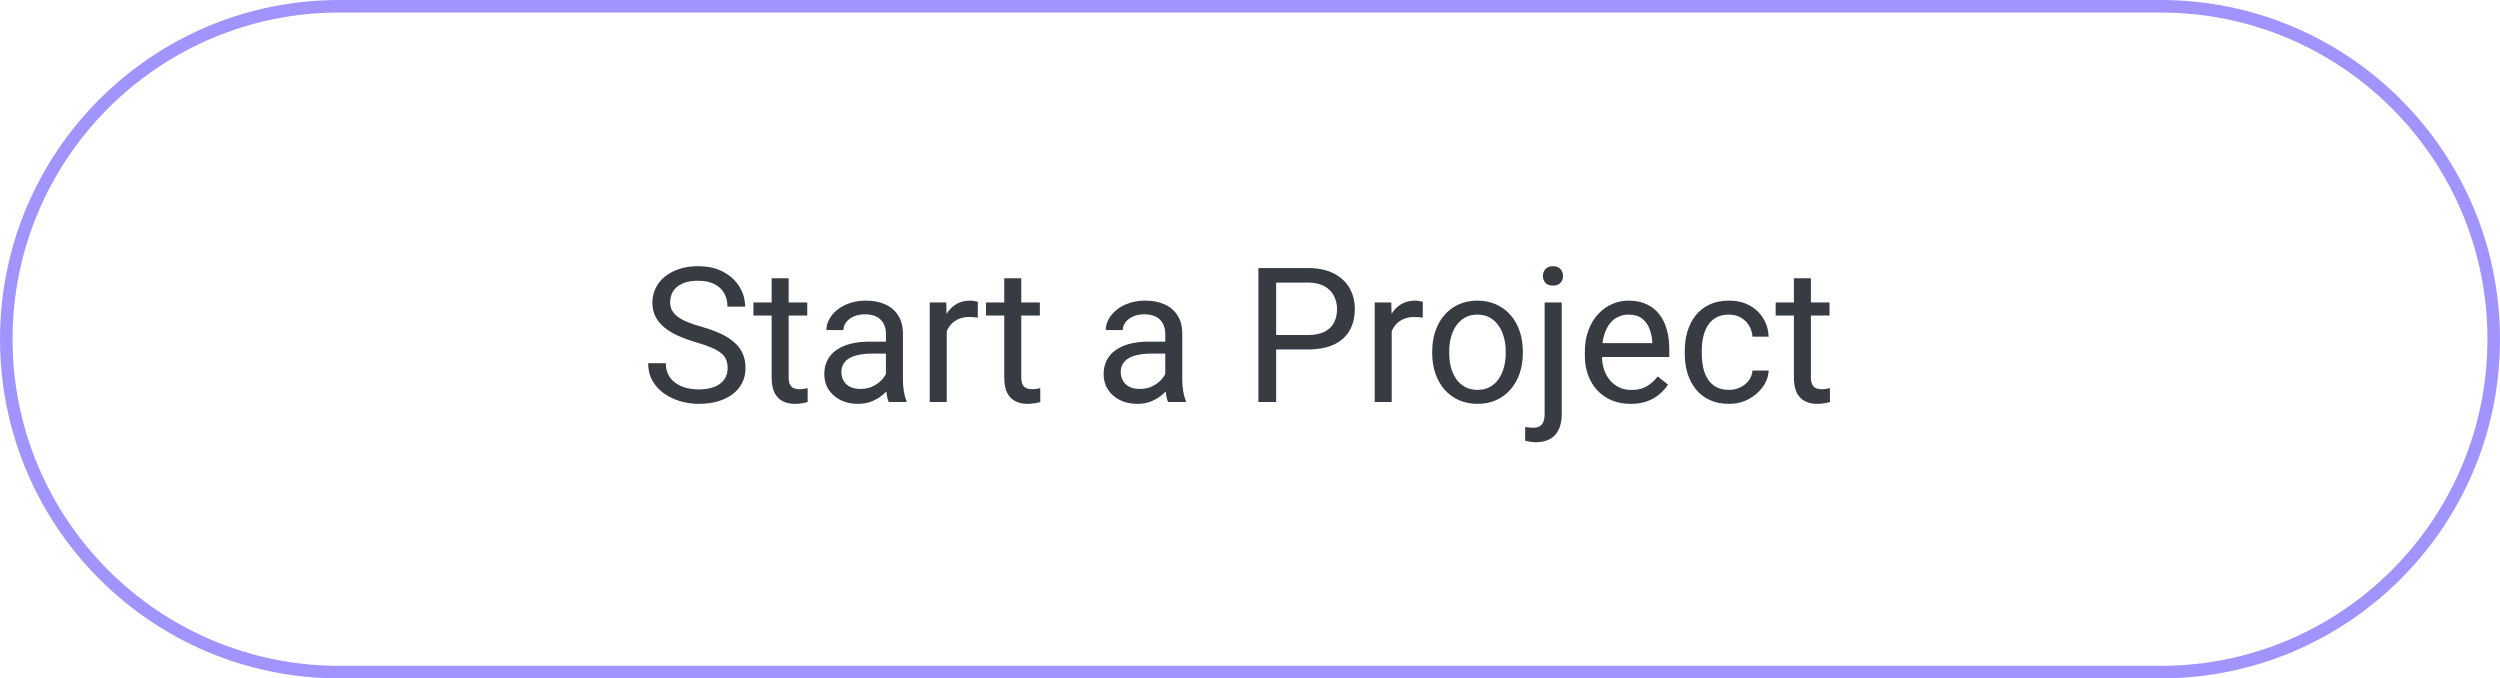 <svg width="199" height="54" viewBox="0 0 199 54" fill="none" xmlns="http://www.w3.org/2000/svg">
<path d="M0.5 27C0.5 12.364 12.364 0.5 27 0.5H172C186.636 0.5 198.5 12.364 198.5 27C198.5 41.636 186.636 53.5 172 53.5H27C12.364 53.5 0.5 41.636 0.5 27Z" stroke="#A294FF"/>
<path d="M57.921 29.305C57.921 29.056 57.882 28.836 57.804 28.645C57.731 28.45 57.599 28.274 57.409 28.118C57.223 27.962 56.964 27.813 56.632 27.671C56.305 27.53 55.89 27.386 55.387 27.239C54.86 27.083 54.384 26.91 53.959 26.719C53.534 26.524 53.17 26.302 52.868 26.053C52.565 25.804 52.333 25.518 52.172 25.196C52.011 24.873 51.93 24.505 51.93 24.09C51.93 23.675 52.016 23.291 52.187 22.94C52.357 22.588 52.602 22.283 52.919 22.024C53.241 21.761 53.624 21.556 54.069 21.409C54.513 21.263 55.009 21.189 55.556 21.189C56.356 21.189 57.035 21.343 57.592 21.651C58.153 21.954 58.581 22.352 58.873 22.845C59.166 23.333 59.313 23.855 59.313 24.412H57.907C57.907 24.012 57.821 23.658 57.65 23.35C57.48 23.038 57.221 22.794 56.874 22.618C56.527 22.437 56.088 22.347 55.556 22.347C55.053 22.347 54.638 22.422 54.31 22.574C53.983 22.725 53.739 22.93 53.578 23.189C53.422 23.448 53.344 23.743 53.344 24.075C53.344 24.3 53.39 24.505 53.483 24.69C53.581 24.871 53.73 25.04 53.93 25.196C54.135 25.352 54.394 25.496 54.706 25.628C55.023 25.76 55.402 25.887 55.841 26.009C56.447 26.18 56.969 26.37 57.409 26.58C57.848 26.79 58.209 27.027 58.493 27.291C58.781 27.549 58.993 27.845 59.13 28.177C59.272 28.504 59.342 28.875 59.342 29.29C59.342 29.725 59.254 30.118 59.079 30.469C58.903 30.821 58.651 31.121 58.324 31.37C57.997 31.619 57.604 31.812 57.145 31.949C56.691 32.081 56.183 32.147 55.622 32.147C55.128 32.147 54.643 32.078 54.164 31.941C53.69 31.805 53.258 31.6 52.868 31.326C52.482 31.053 52.172 30.716 51.938 30.315C51.708 29.91 51.593 29.441 51.593 28.909H52.999C52.999 29.275 53.07 29.59 53.212 29.854C53.353 30.113 53.546 30.328 53.791 30.498C54.04 30.669 54.32 30.796 54.633 30.879C54.95 30.957 55.28 30.997 55.622 30.997C56.115 30.997 56.532 30.928 56.874 30.791C57.216 30.655 57.475 30.459 57.65 30.206C57.831 29.952 57.921 29.651 57.921 29.305ZM64.257 24.075V25.115H59.972V24.075H64.257ZM61.422 22.149H62.777V30.037C62.777 30.306 62.819 30.508 62.902 30.645C62.985 30.782 63.092 30.872 63.224 30.916C63.356 30.96 63.498 30.982 63.649 30.982C63.761 30.982 63.878 30.972 64.001 30.953C64.127 30.928 64.223 30.909 64.286 30.894L64.293 32C64.186 32.034 64.044 32.066 63.869 32.095C63.698 32.129 63.49 32.147 63.246 32.147C62.914 32.147 62.609 32.081 62.331 31.949C62.052 31.817 61.83 31.597 61.664 31.29C61.503 30.977 61.422 30.557 61.422 30.03V22.149ZM70.519 30.645V26.565C70.519 26.253 70.456 25.982 70.329 25.752C70.207 25.518 70.021 25.337 69.772 25.21C69.523 25.084 69.215 25.02 68.849 25.02C68.507 25.02 68.207 25.079 67.948 25.196C67.694 25.313 67.494 25.467 67.348 25.657C67.206 25.848 67.135 26.053 67.135 26.273H65.78C65.78 25.989 65.853 25.709 66 25.43C66.147 25.152 66.356 24.9 66.63 24.676C66.908 24.446 67.24 24.266 67.626 24.134C68.017 23.997 68.451 23.929 68.93 23.929C69.506 23.929 70.014 24.026 70.453 24.222C70.897 24.417 71.244 24.712 71.493 25.108C71.747 25.498 71.874 25.989 71.874 26.58V30.271C71.874 30.535 71.896 30.816 71.94 31.114C71.989 31.412 72.06 31.668 72.152 31.883V32H70.739C70.67 31.844 70.617 31.636 70.578 31.377C70.539 31.114 70.519 30.87 70.519 30.645ZM70.753 27.195L70.768 28.148H69.398C69.013 28.148 68.668 28.179 68.366 28.243C68.063 28.301 67.809 28.392 67.604 28.514C67.399 28.636 67.243 28.79 67.135 28.975C67.028 29.156 66.974 29.368 66.974 29.612C66.974 29.861 67.03 30.088 67.143 30.294C67.255 30.498 67.423 30.662 67.648 30.784C67.877 30.901 68.158 30.96 68.49 30.96C68.905 30.96 69.272 30.872 69.589 30.696C69.906 30.52 70.158 30.306 70.343 30.052C70.534 29.798 70.636 29.551 70.651 29.312L71.23 29.964C71.195 30.169 71.103 30.396 70.951 30.645C70.8 30.894 70.597 31.133 70.343 31.363C70.094 31.587 69.796 31.775 69.45 31.927C69.108 32.073 68.722 32.147 68.293 32.147C67.755 32.147 67.284 32.041 66.879 31.831C66.478 31.622 66.166 31.341 65.941 30.989C65.722 30.633 65.612 30.235 65.612 29.795C65.612 29.371 65.695 28.997 65.861 28.675C66.027 28.348 66.266 28.077 66.579 27.862C66.891 27.642 67.267 27.476 67.707 27.364C68.146 27.252 68.637 27.195 69.179 27.195H70.753ZM75.36 25.32V32H74.005V24.075H75.324L75.36 25.32ZM77.836 24.031L77.829 25.291C77.716 25.267 77.609 25.252 77.506 25.247C77.409 25.237 77.296 25.232 77.169 25.232C76.857 25.232 76.581 25.281 76.342 25.379C76.103 25.477 75.9 25.613 75.734 25.789C75.568 25.965 75.436 26.175 75.338 26.419C75.246 26.658 75.185 26.922 75.155 27.21L74.774 27.43C74.774 26.951 74.821 26.502 74.914 26.082C75.011 25.662 75.16 25.291 75.36 24.969C75.561 24.642 75.814 24.388 76.122 24.207C76.435 24.021 76.806 23.929 77.235 23.929C77.333 23.929 77.445 23.941 77.572 23.965C77.699 23.985 77.787 24.007 77.836 24.031ZM82.772 24.075V25.115H78.488V24.075H82.772ZM79.938 22.149H81.293V30.037C81.293 30.306 81.335 30.508 81.418 30.645C81.501 30.782 81.608 30.872 81.74 30.916C81.872 30.96 82.013 30.982 82.165 30.982C82.277 30.982 82.394 30.972 82.516 30.953C82.643 30.928 82.738 30.909 82.802 30.894L82.809 32C82.702 32.034 82.56 32.066 82.384 32.095C82.213 32.129 82.006 32.147 81.762 32.147C81.43 32.147 81.124 32.081 80.846 31.949C80.568 31.817 80.346 31.597 80.18 31.29C80.019 30.977 79.938 30.557 79.938 30.03V22.149ZM92.755 30.645V26.565C92.755 26.253 92.692 25.982 92.565 25.752C92.443 25.518 92.257 25.337 92.008 25.21C91.759 25.084 91.452 25.02 91.085 25.02C90.744 25.02 90.443 25.079 90.185 25.196C89.931 25.313 89.731 25.467 89.584 25.657C89.442 25.848 89.372 26.053 89.372 26.273H88.017C88.017 25.989 88.09 25.709 88.236 25.43C88.383 25.152 88.593 24.9 88.866 24.676C89.144 24.446 89.477 24.266 89.862 24.134C90.253 23.997 90.688 23.929 91.166 23.929C91.742 23.929 92.25 24.026 92.689 24.222C93.134 24.417 93.481 24.712 93.73 25.108C93.983 25.498 94.11 25.989 94.11 26.58V30.271C94.11 30.535 94.132 30.816 94.176 31.114C94.225 31.412 94.296 31.668 94.389 31.883V32H92.975C92.907 31.844 92.853 31.636 92.814 31.377C92.775 31.114 92.755 30.87 92.755 30.645ZM92.99 27.195L93.004 28.148H91.635C91.249 28.148 90.905 28.179 90.602 28.243C90.299 28.301 90.045 28.392 89.84 28.514C89.635 28.636 89.479 28.79 89.372 28.975C89.264 29.156 89.21 29.368 89.21 29.612C89.21 29.861 89.267 30.088 89.379 30.294C89.491 30.498 89.66 30.662 89.884 30.784C90.114 30.901 90.394 30.96 90.727 30.96C91.142 30.96 91.508 30.872 91.825 30.696C92.143 30.52 92.394 30.306 92.58 30.052C92.77 29.798 92.873 29.551 92.887 29.312L93.466 29.964C93.432 30.169 93.339 30.396 93.188 30.645C93.036 30.894 92.834 31.133 92.58 31.363C92.331 31.587 92.033 31.775 91.686 31.927C91.344 32.073 90.959 32.147 90.529 32.147C89.992 32.147 89.52 32.041 89.115 31.831C88.715 31.622 88.402 31.341 88.178 30.989C87.958 30.633 87.848 30.235 87.848 29.795C87.848 29.371 87.931 28.997 88.097 28.675C88.263 28.348 88.502 28.077 88.815 27.862C89.127 27.642 89.503 27.476 89.943 27.364C90.382 27.252 90.873 27.195 91.415 27.195H92.99ZM104.101 27.818H101.251V26.668H104.101C104.652 26.668 105.099 26.58 105.441 26.404C105.783 26.229 106.032 25.984 106.188 25.672C106.349 25.359 106.43 25.003 106.43 24.602C106.43 24.236 106.349 23.892 106.188 23.57C106.032 23.248 105.783 22.989 105.441 22.794C105.099 22.593 104.652 22.493 104.101 22.493H101.581V32H100.167V21.336H104.101C104.906 21.336 105.587 21.475 106.144 21.753C106.701 22.032 107.123 22.418 107.411 22.911C107.699 23.399 107.843 23.958 107.843 24.588C107.843 25.271 107.699 25.855 107.411 26.338C107.123 26.822 106.701 27.19 106.144 27.444C105.587 27.693 104.906 27.818 104.101 27.818ZM110.78 25.32V32H109.425V24.075H110.744L110.78 25.32ZM113.256 24.031L113.249 25.291C113.136 25.267 113.029 25.252 112.926 25.247C112.829 25.237 112.716 25.232 112.589 25.232C112.277 25.232 112.001 25.281 111.762 25.379C111.522 25.477 111.32 25.613 111.154 25.789C110.988 25.965 110.856 26.175 110.758 26.419C110.666 26.658 110.604 26.922 110.575 27.21L110.194 27.43C110.194 26.951 110.241 26.502 110.333 26.082C110.431 25.662 110.58 25.291 110.78 24.969C110.98 24.642 111.234 24.388 111.542 24.207C111.854 24.021 112.226 23.929 112.655 23.929C112.753 23.929 112.865 23.941 112.992 23.965C113.119 23.985 113.207 24.007 113.256 24.031ZM114.003 28.125V27.957C114.003 27.386 114.086 26.856 114.252 26.368C114.418 25.875 114.657 25.447 114.97 25.086C115.282 24.72 115.661 24.436 116.105 24.236C116.549 24.031 117.047 23.929 117.599 23.929C118.156 23.929 118.656 24.031 119.101 24.236C119.55 24.436 119.931 24.72 120.243 25.086C120.561 25.447 120.802 25.875 120.968 26.368C121.134 26.856 121.217 27.386 121.217 27.957V28.125C121.217 28.697 121.134 29.227 120.968 29.715C120.802 30.203 120.561 30.63 120.243 30.997C119.931 31.358 119.552 31.641 119.108 31.846C118.668 32.046 118.17 32.147 117.614 32.147C117.057 32.147 116.557 32.046 116.112 31.846C115.668 31.641 115.287 31.358 114.97 30.997C114.657 30.63 114.418 30.203 114.252 29.715C114.086 29.227 114.003 28.697 114.003 28.125ZM115.358 27.957V28.125C115.358 28.521 115.404 28.895 115.497 29.246C115.59 29.593 115.729 29.9 115.915 30.169C116.105 30.438 116.342 30.65 116.625 30.806C116.908 30.957 117.238 31.033 117.614 31.033C117.985 31.033 118.31 30.957 118.588 30.806C118.871 30.65 119.105 30.438 119.291 30.169C119.477 29.9 119.616 29.593 119.708 29.246C119.806 28.895 119.855 28.521 119.855 28.125V27.957C119.855 27.566 119.806 27.198 119.708 26.851C119.616 26.5 119.474 26.189 119.284 25.921C119.098 25.648 118.864 25.433 118.581 25.276C118.302 25.12 117.975 25.042 117.599 25.042C117.228 25.042 116.901 25.12 116.618 25.276C116.339 25.433 116.105 25.648 115.915 25.921C115.729 26.189 115.59 26.5 115.497 26.851C115.404 27.198 115.358 27.566 115.358 27.957ZM122.953 24.075H124.315V32.945C124.315 33.428 124.237 33.838 124.081 34.175C123.93 34.512 123.7 34.766 123.393 34.937C123.09 35.113 122.707 35.201 122.243 35.201C122.121 35.201 121.979 35.188 121.818 35.164C121.652 35.14 121.513 35.11 121.4 35.076L121.408 33.985C121.5 34.004 121.605 34.019 121.723 34.029C121.84 34.044 121.942 34.051 122.03 34.051C122.23 34.051 122.399 34.014 122.536 33.941C122.672 33.868 122.775 33.751 122.843 33.589C122.917 33.428 122.953 33.213 122.953 32.945V24.075ZM122.814 21.973C122.814 21.753 122.882 21.568 123.019 21.416C123.156 21.265 123.354 21.189 123.612 21.189C123.876 21.189 124.076 21.265 124.213 21.416C124.35 21.568 124.418 21.753 124.418 21.973C124.418 22.183 124.35 22.364 124.213 22.515C124.076 22.662 123.876 22.735 123.612 22.735C123.354 22.735 123.156 22.662 123.019 22.515C122.882 22.364 122.814 22.183 122.814 21.973ZM129.794 32.147C129.242 32.147 128.742 32.054 128.292 31.868C127.848 31.678 127.465 31.412 127.143 31.07C126.825 30.728 126.581 30.323 126.41 29.854C126.239 29.385 126.154 28.873 126.154 28.316V28.008C126.154 27.364 126.249 26.79 126.439 26.287C126.63 25.779 126.889 25.35 127.216 24.998C127.543 24.646 127.914 24.38 128.329 24.2C128.744 24.019 129.174 23.929 129.618 23.929C130.185 23.929 130.673 24.026 131.083 24.222C131.498 24.417 131.837 24.69 132.101 25.042C132.365 25.389 132.56 25.799 132.687 26.273C132.814 26.741 132.877 27.254 132.877 27.811V28.419H126.959V27.312H131.522V27.21C131.503 26.858 131.43 26.517 131.303 26.185C131.181 25.852 130.985 25.579 130.717 25.364C130.448 25.149 130.082 25.042 129.618 25.042C129.311 25.042 129.027 25.108 128.769 25.24C128.51 25.367 128.288 25.557 128.102 25.811C127.917 26.065 127.772 26.375 127.67 26.741C127.567 27.107 127.516 27.53 127.516 28.008V28.316C127.516 28.692 127.567 29.046 127.67 29.378C127.777 29.705 127.931 29.993 128.131 30.242C128.336 30.491 128.583 30.686 128.871 30.828C129.164 30.97 129.496 31.041 129.867 31.041C130.346 31.041 130.751 30.943 131.083 30.748C131.415 30.552 131.706 30.291 131.955 29.964L132.775 30.616C132.604 30.875 132.387 31.121 132.123 31.355C131.859 31.59 131.535 31.78 131.149 31.927C130.768 32.073 130.316 32.147 129.794 32.147ZM137.631 31.033C137.953 31.033 138.251 30.967 138.524 30.835C138.798 30.704 139.022 30.523 139.198 30.294C139.374 30.059 139.474 29.793 139.499 29.495H140.788C140.763 29.964 140.604 30.401 140.312 30.806C140.023 31.206 139.645 31.531 139.176 31.78C138.708 32.024 138.192 32.147 137.631 32.147C137.035 32.147 136.515 32.041 136.071 31.831C135.631 31.622 135.265 31.334 134.972 30.967C134.684 30.601 134.467 30.181 134.32 29.707C134.179 29.229 134.108 28.724 134.108 28.191V27.884C134.108 27.352 134.179 26.849 134.32 26.375C134.467 25.896 134.684 25.474 134.972 25.108C135.265 24.742 135.631 24.454 136.071 24.244C136.515 24.034 137.035 23.929 137.631 23.929C138.251 23.929 138.793 24.056 139.257 24.31C139.721 24.559 140.084 24.9 140.348 25.335C140.617 25.765 140.763 26.253 140.788 26.8H139.499C139.474 26.473 139.381 26.177 139.22 25.914C139.064 25.65 138.849 25.44 138.576 25.284C138.307 25.123 137.992 25.042 137.631 25.042C137.216 25.042 136.867 25.125 136.583 25.291C136.305 25.452 136.083 25.672 135.917 25.95C135.756 26.224 135.639 26.529 135.565 26.866C135.497 27.198 135.463 27.537 135.463 27.884V28.191C135.463 28.538 135.497 28.88 135.565 29.217C135.634 29.554 135.749 29.859 135.91 30.132C136.076 30.406 136.298 30.625 136.576 30.791C136.859 30.953 137.211 31.033 137.631 31.033ZM145.629 24.075V25.115H141.344V24.075H145.629ZM142.794 22.149H144.149V30.037C144.149 30.306 144.191 30.508 144.274 30.645C144.357 30.782 144.464 30.872 144.596 30.916C144.728 30.96 144.87 30.982 145.021 30.982C145.133 30.982 145.25 30.972 145.373 30.953C145.5 30.928 145.595 30.909 145.658 30.894L145.666 32C145.558 32.034 145.417 32.066 145.241 32.095C145.07 32.129 144.862 32.147 144.618 32.147C144.286 32.147 143.981 32.081 143.703 31.949C143.424 31.817 143.202 31.597 143.036 31.29C142.875 30.977 142.794 30.557 142.794 30.03V22.149Z" fill="#373C42"/>
</svg>
